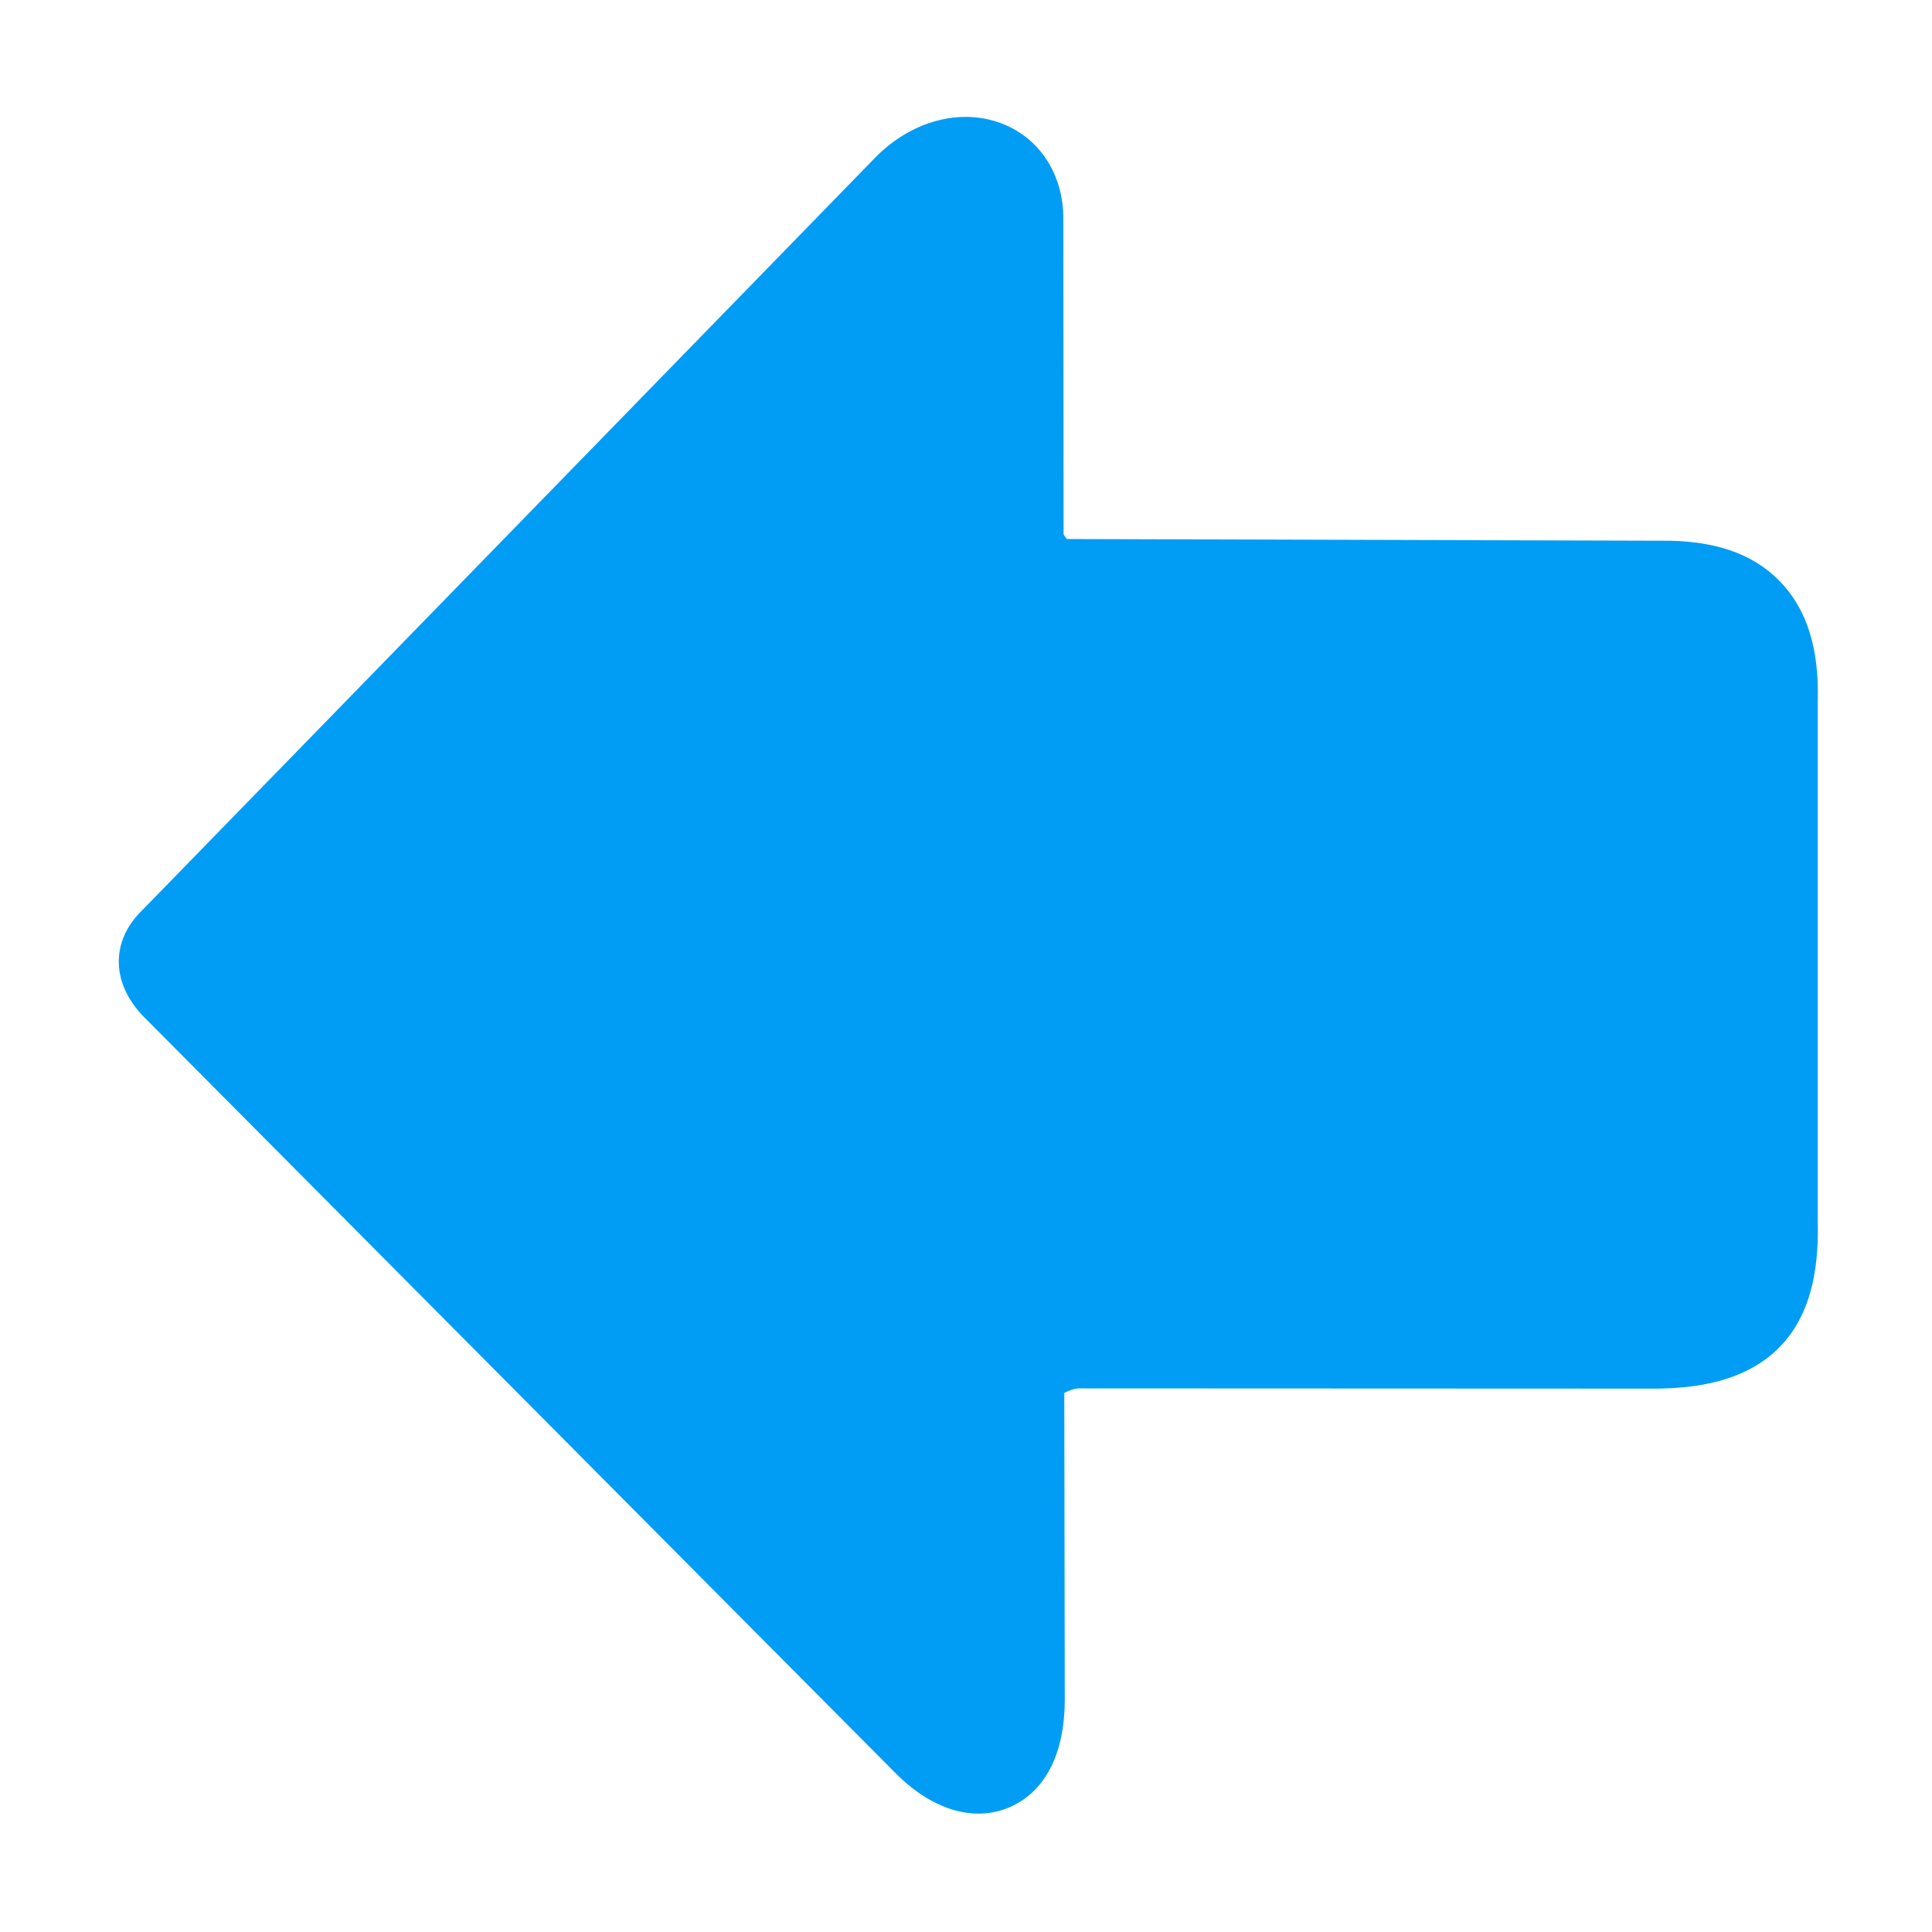 <?xml version="1.0" encoding="UTF-8"?>
<svg xmlns="http://www.w3.org/2000/svg" viewBox="0 0 800 800"><path fill="#019df4" d="M399.8 48.4c5.4 0 10.7 1 15.7 3 15.5 6.3 25 21.5 24.8 39.5l.1 130.3c.4.7.8 1.4 1.4 2l245.7.7c22-.3 38.2 5.2 49.4 16.7s16.4 27.7 15.8 49.7V506c.3 15-1.1 36.6-15.6 51.6s-36 17.2-50.9 17.4h-.3l-239.6-.1c-2 .3-3.8.9-5.6 1.9l.2 127.2v.1c-.2 30.6-14.8 41-23.5 44.5-14.9 6-32.1.5-47.2-15l-309.1-311c-3.1-3-12-11.8-11.9-24.6 0-5.4 1.8-13.5 9.8-21.2L361.7 66c10.8-11.4 24.7-17.6 38.1-17.6zm40.6 173.7zm-1.1 1.1z" style="fill: #019df4;"/></svg>
